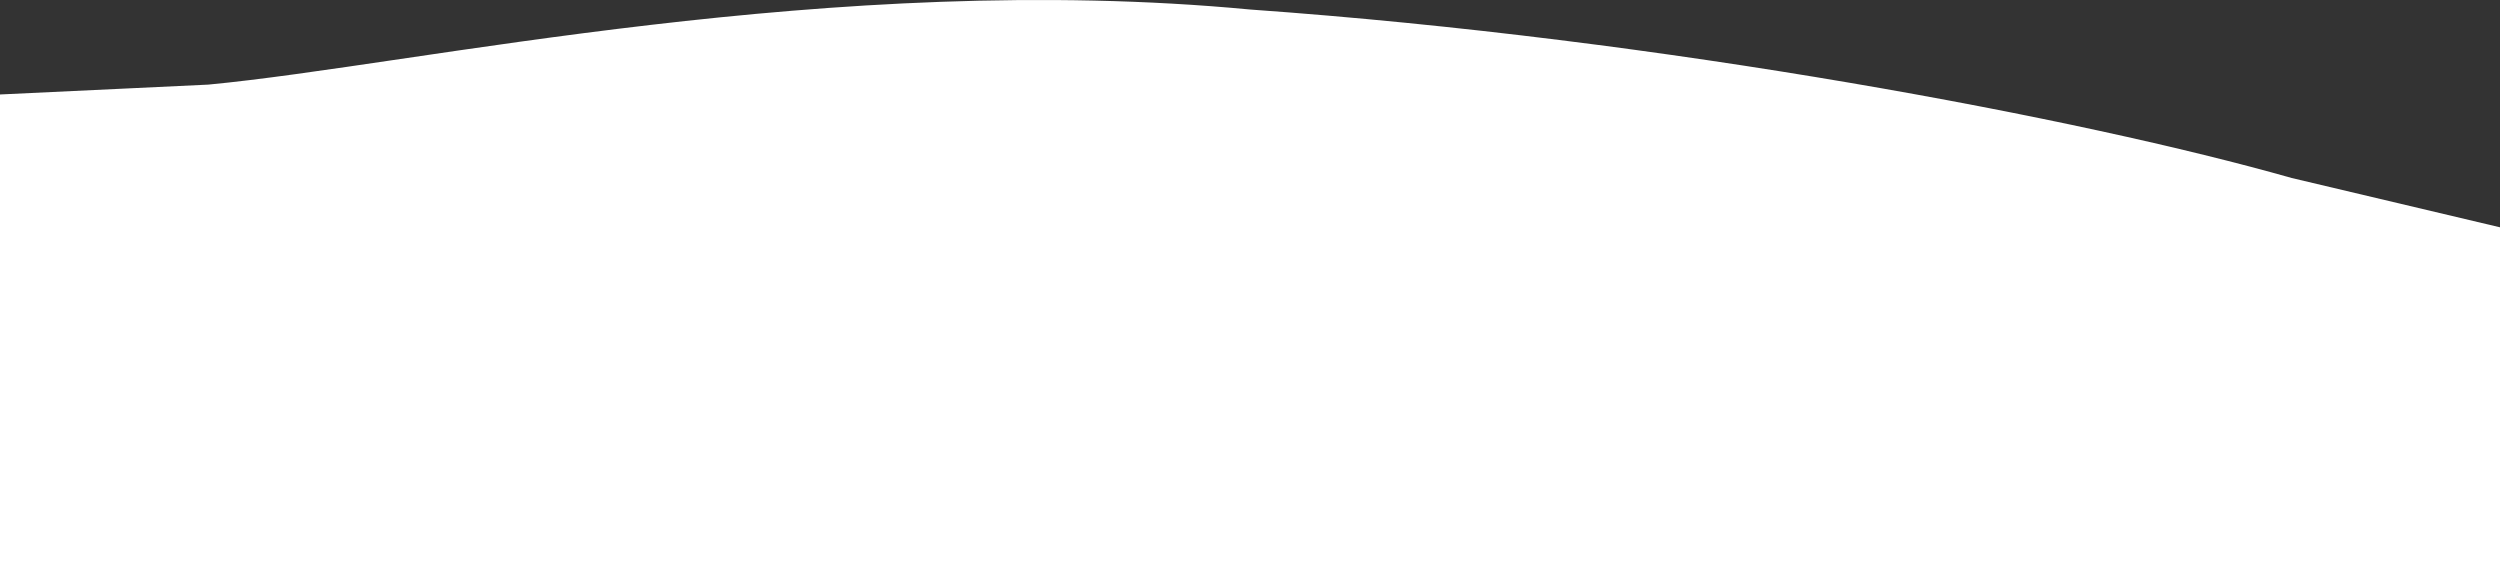 <svg width="360" height="81" viewBox="0 0 360 81" fill="none" xmlns="http://www.w3.org/2000/svg">
<rect x="0" y="0" width="360" height="81" fill="#333333" stroke="none"/>
<path fill-rule="evenodd" clip-rule="evenodd" d="M0 13.604L30 12.184C60 9.343 120 -4.312 180 1.369C240 5.63 300 17.109 330 25.631L360 32.733V81.5H330C300 81.5 240 81.5 180 81.5C120 81.5 60 81.5 30 81.5C0 81.5 0 81.5 0 81.5V13.604Z" fill="white"/>
</svg>
